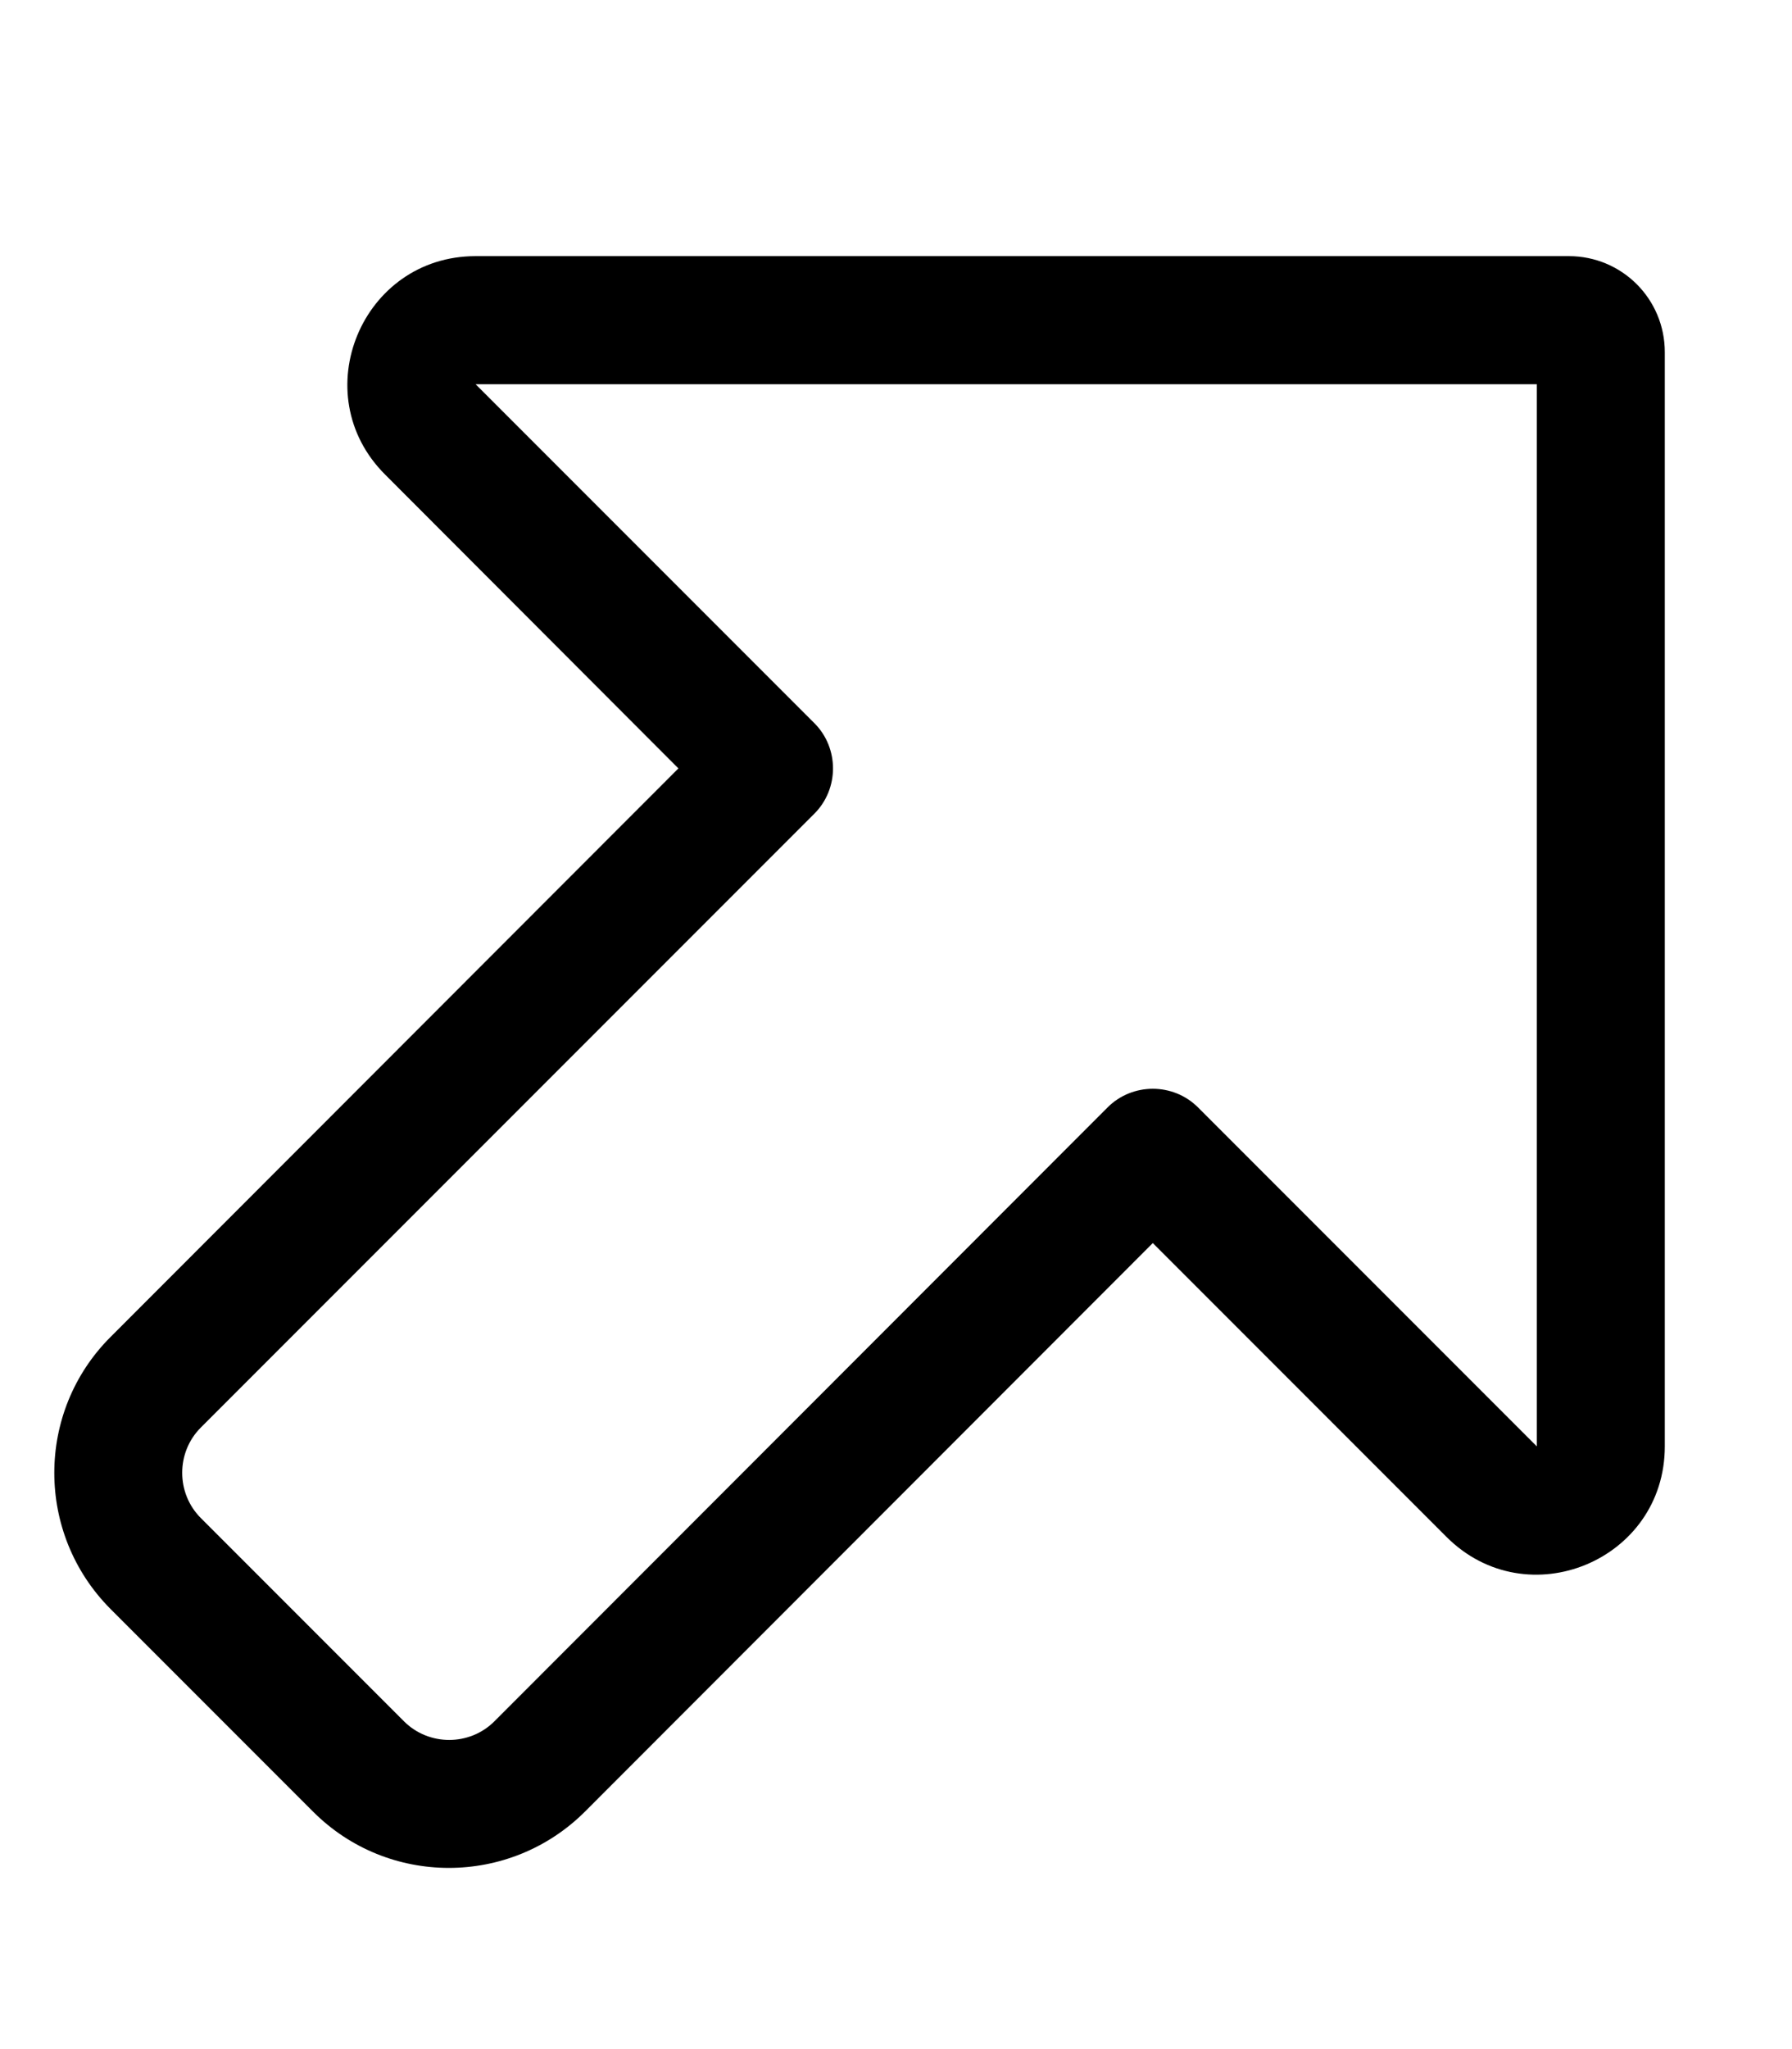<svg xmlns="http://www.w3.org/2000/svg" viewBox="0 0 448 512"><!--! Font Awesome Pro 7.0.1 by @fontawesome - https://fontawesome.com License - https://fontawesome.com/license (Commercial License) Copyright 2025 Fonticons, Inc. --><path fill="currentColor" d="M384.2 96l0 265.4-84.7-84.7c-6.2-6.2-16.4-6.2-22.6 0L123.6 430.1c-6.2 6.2-16.4 6.2-22.6 0L50.2 379.3c-6.2-6.2-6.2-16.4 0-22.6L203.6 203.3c6.2-6.2 6.2-16.4 0-22.6L118.9 96 384.2 96zm32-8c0-13.3-10.7-24-24-24L118.9 64c-28.5 0-42.8 34.5-22.6 54.6L169.6 192 27.6 334.1c-18.7 18.7-18.7 49.1 0 67.9l50.7 50.7c18.7 18.7 49.1 18.7 67.9 0L288.2 310.6 361.6 384c20.2 20.2 54.6 5.9 54.6-22.6l0-273.4z"/></svg>